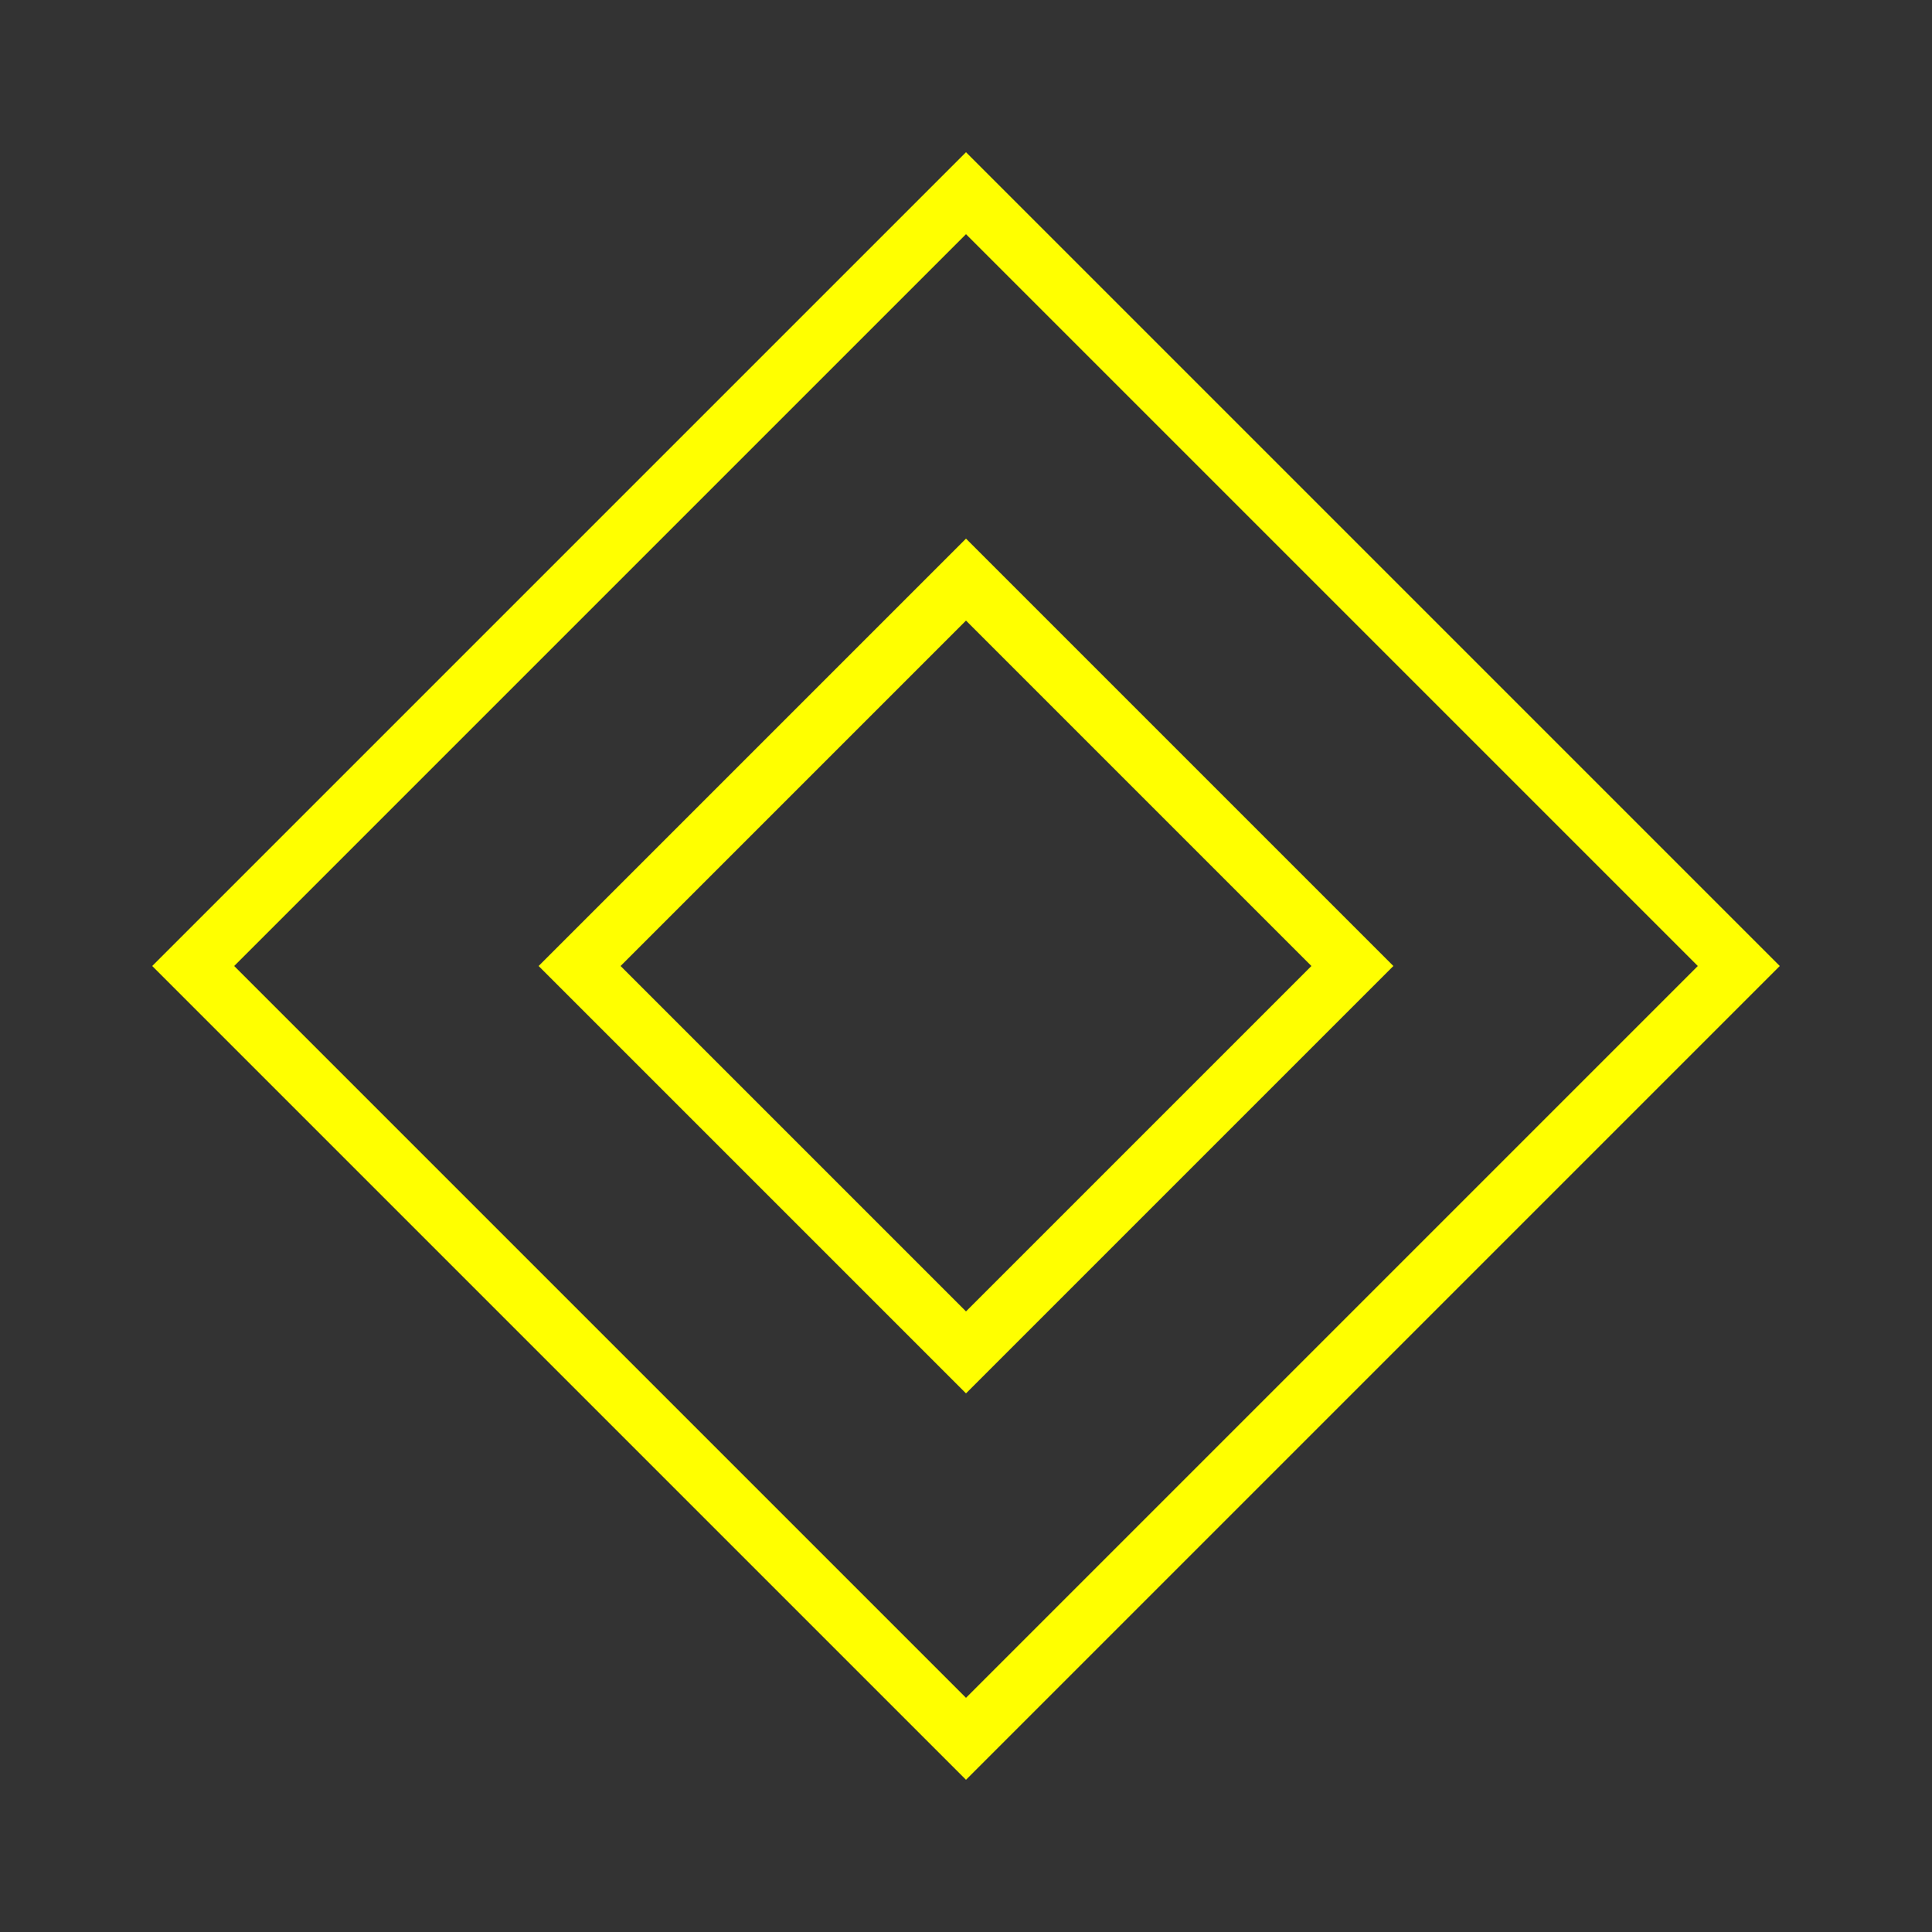
<svg viewBox="0 0 100 100" xmlns="http://www.w3.org/2000/svg">
    <rect x="0" y="0" width="100" height="100" fill="#333333" stroke="none"/>
    <polygon points="50,10 90,50 50,90 10,50" stroke="yellow" stroke-width="3" fill="none"></polygon>
    <polygon points="50,30 70,50 50,70 30,50" stroke="yellow" stroke-width="3" fill="none"></polygon>
</svg>
